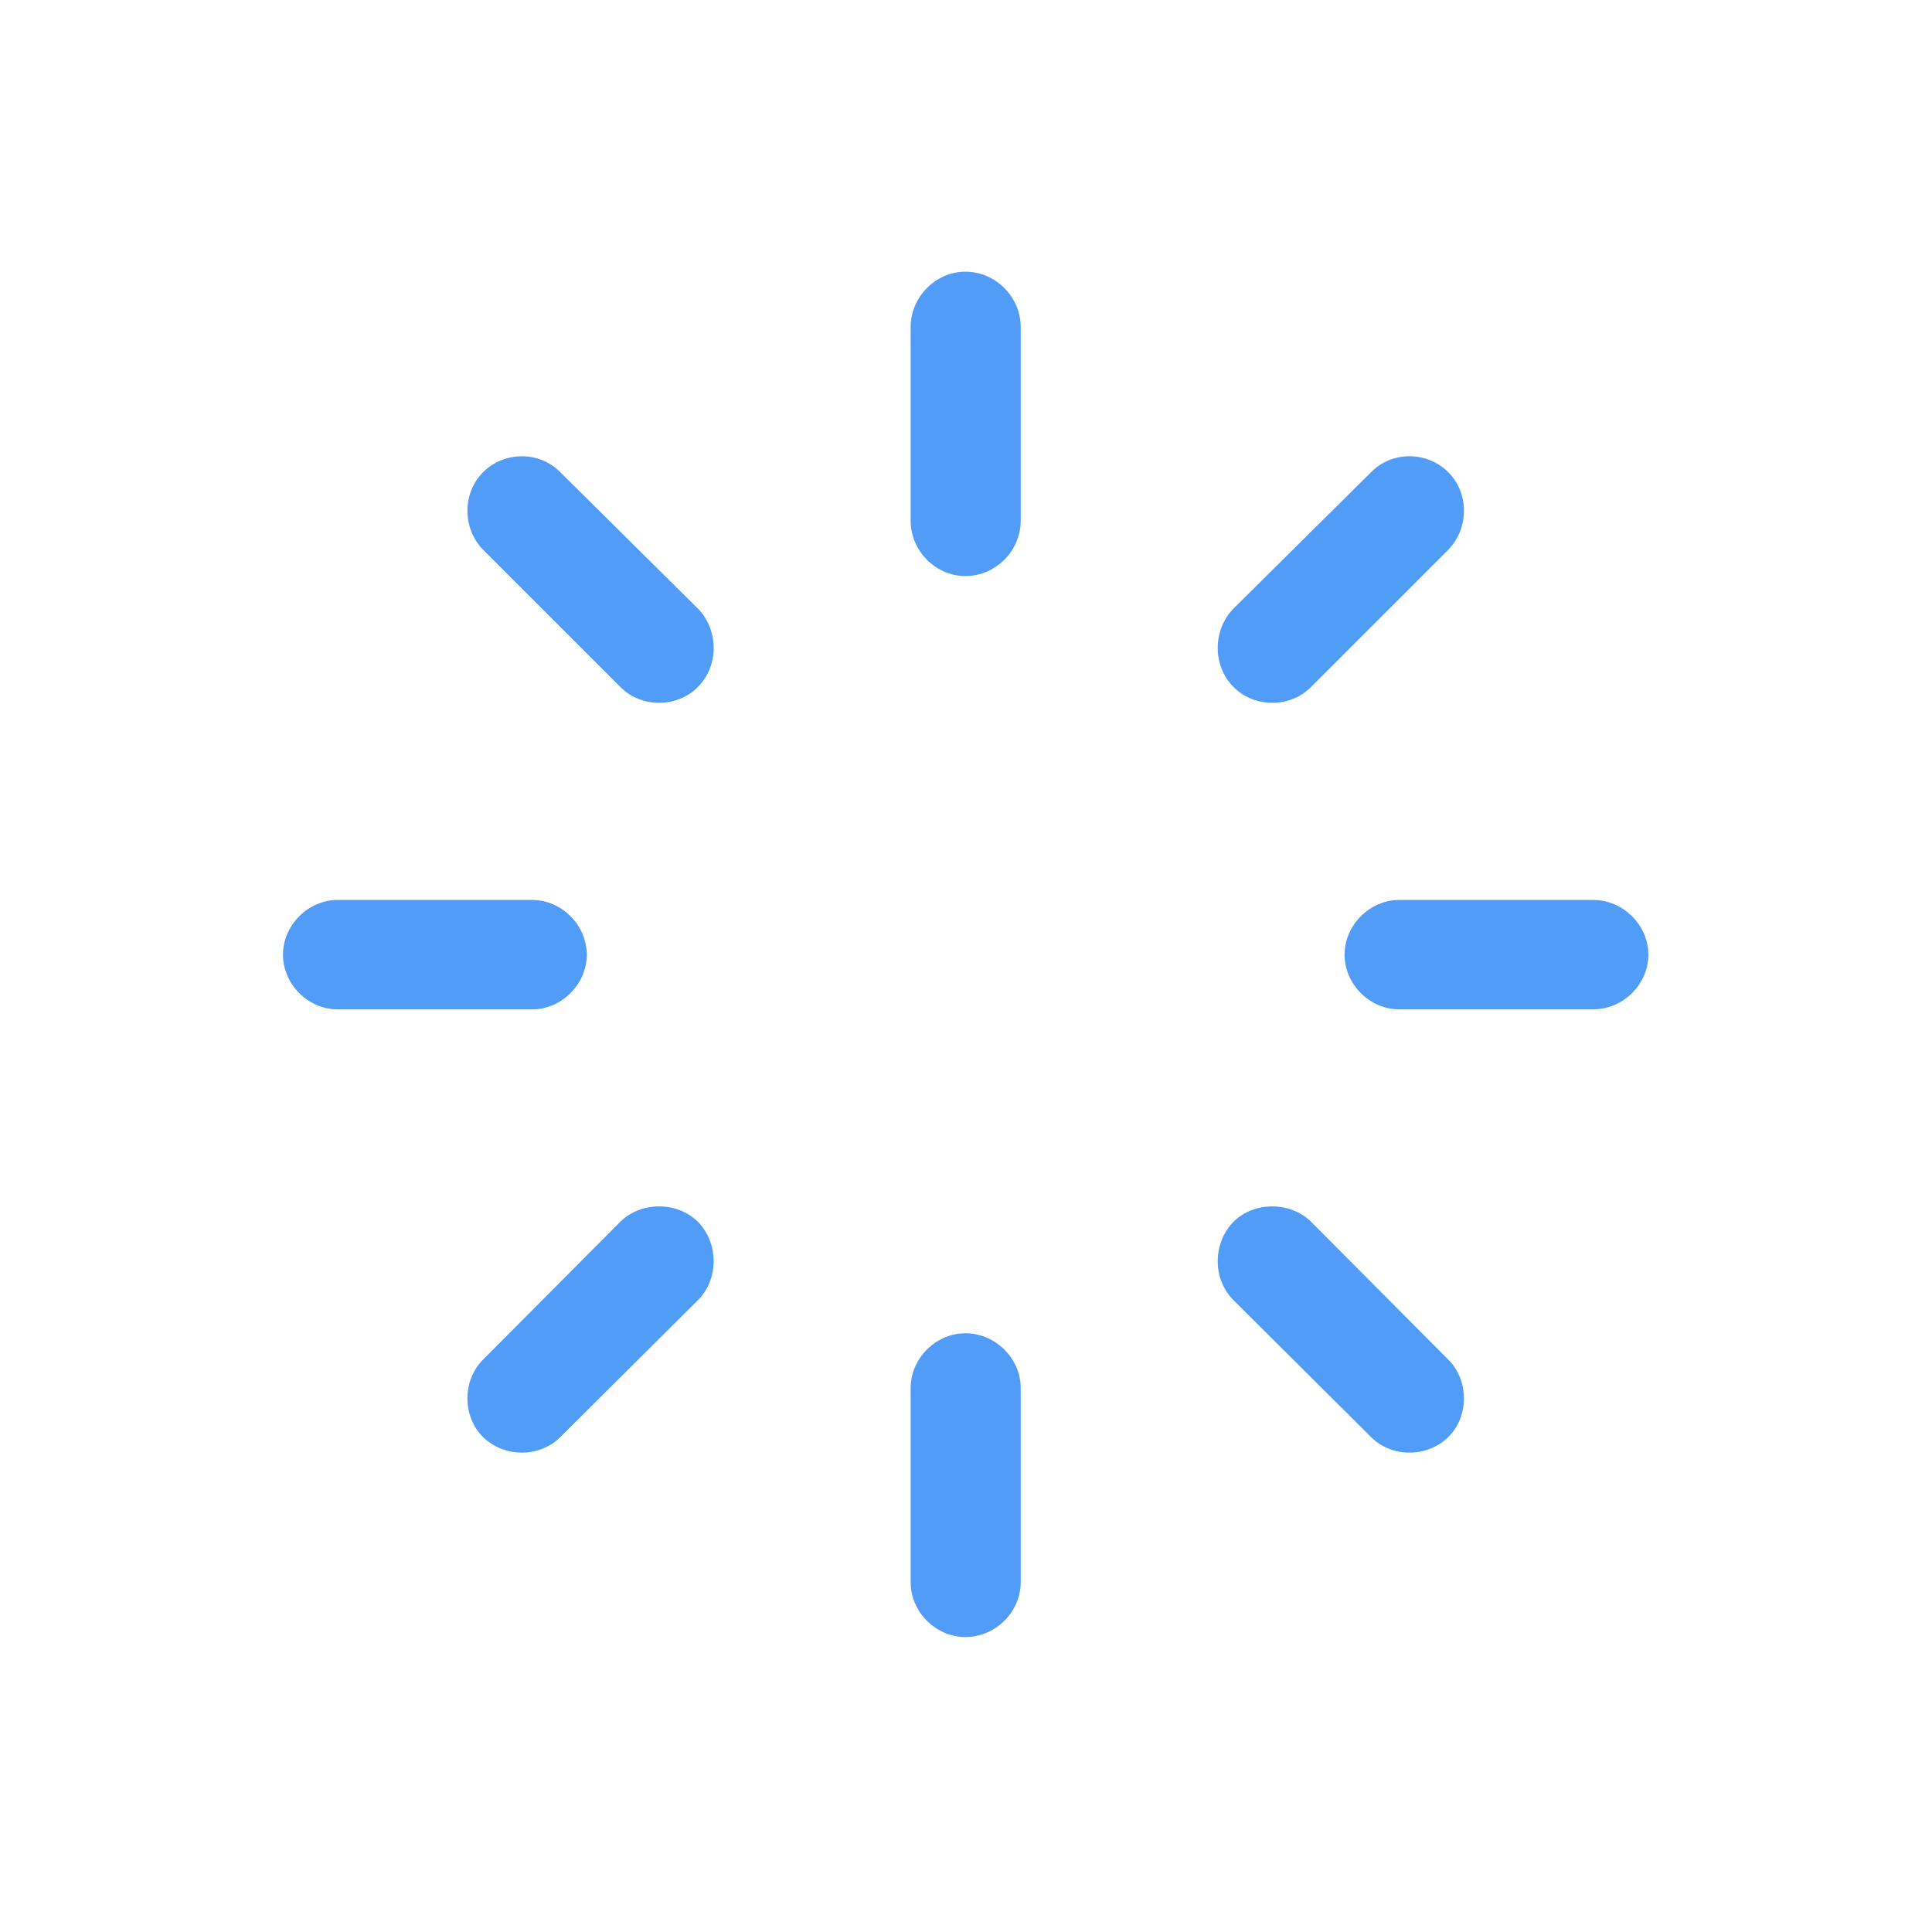 <svg width="48" height="48" viewBox="0 0 48 48" fill="none" xmlns="http://www.w3.org/2000/svg">
<path d="M23.984 14.312C23.25 14.312 22.625 13.688 22.625 12.938V8.125C22.625 7.375 23.25 6.75 23.984 6.75C24.734 6.75 25.359 7.375 25.359 8.125V12.938C25.359 13.688 24.734 14.312 23.984 14.312ZM30.641 17.062C30.125 16.547 30.125 15.656 30.641 15.125L34.062 11.734C34.578 11.203 35.453 11.203 35.984 11.734C36.5 12.25 36.5 13.125 35.984 13.656L32.578 17.062C32.062 17.594 31.156 17.594 30.641 17.062ZM17.344 17.062C16.828 17.594 15.922 17.594 15.406 17.062L12 13.656C11.484 13.125 11.484 12.25 12 11.734C12.531 11.203 13.406 11.203 13.922 11.734L17.344 15.125C17.859 15.656 17.859 16.547 17.344 17.062ZM33.406 23.719C33.406 22.984 34.031 22.359 34.766 22.359H39.578C40.328 22.359 40.953 22.984 40.953 23.719C40.953 24.453 40.328 25.078 39.578 25.078H34.766C34.031 25.078 33.406 24.453 33.406 23.719ZM14.578 23.719C14.578 24.453 13.953 25.078 13.219 25.078H8.391C7.656 25.078 7.031 24.453 7.031 23.719C7.031 22.984 7.656 22.359 8.391 22.359H13.219C13.953 22.359 14.578 22.984 14.578 23.719ZM30.641 30.359C31.156 29.844 32.062 29.844 32.578 30.359L35.984 33.781C36.5 34.297 36.5 35.188 35.984 35.703C35.453 36.219 34.578 36.219 34.062 35.703L30.641 32.297C30.125 31.781 30.125 30.891 30.641 30.359ZM17.344 30.359C17.859 30.891 17.859 31.781 17.344 32.297L13.922 35.703C13.406 36.219 12.531 36.219 12 35.703C11.484 35.188 11.484 34.297 12 33.781L15.406 30.359C15.922 29.844 16.828 29.844 17.344 30.359ZM23.984 33.125C24.734 33.125 25.359 33.75 25.359 34.484V39.312C25.359 40.047 24.734 40.672 23.984 40.672C23.25 40.672 22.625 40.047 22.625 39.312V34.484C22.625 33.75 23.25 33.125 23.984 33.125Z" fill="#509CF7"/>
</svg>
